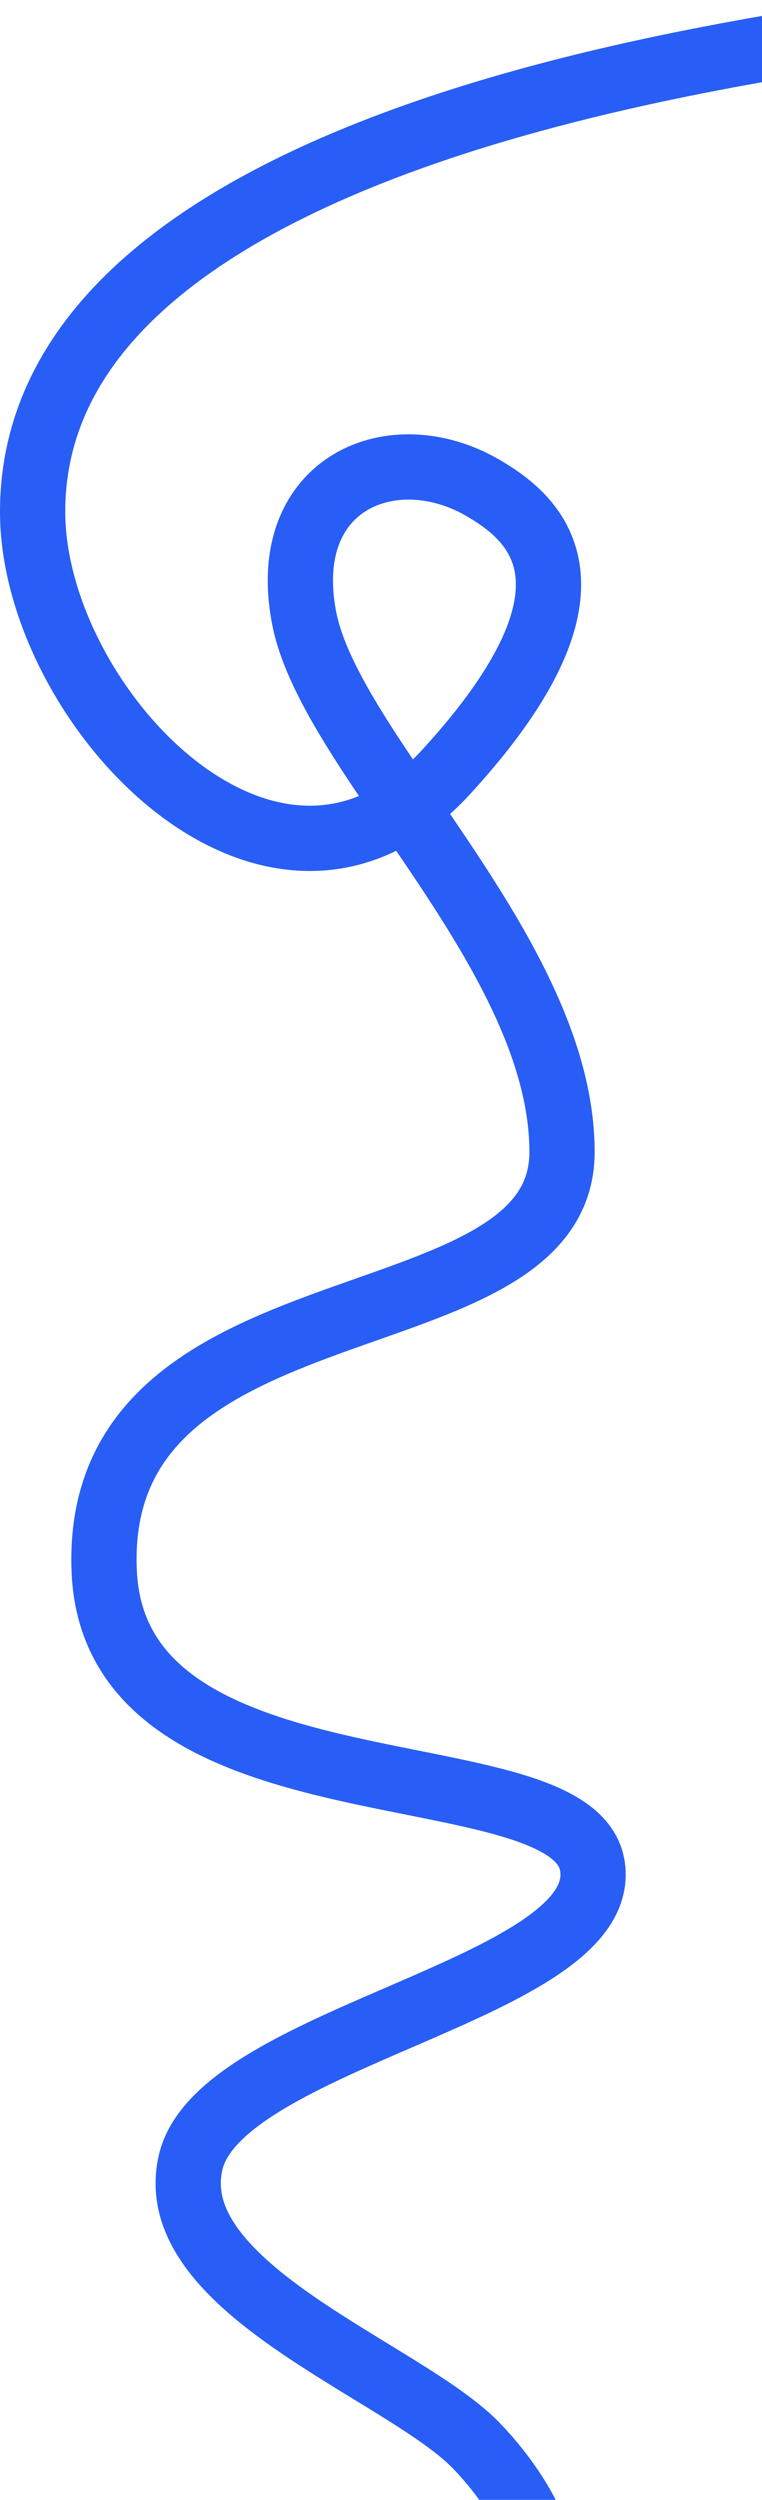 <svg width="362" height="1187" viewBox="0 0 362 1187" fill="none" xmlns="http://www.w3.org/2000/svg">
<path d="M406 16C320 30 15.5 74.5 15.5 243C15.5 334.735 129.5 456.5 212 366.5C294.5 276.5 251.598 244.808 230 232C187 206.5 132 229 144.5 293.5C157 358 267 453 267 547C267 641.202 43.5 603 49.5 746C54.577 867 273.5 828.5 281.5 886.5C289.5 944.5 104 967 90.5 1027C77 1087 192.5 1126 226.5 1161.5C253.7 1189.9 260.5 1217.33 260.5 1227.5" stroke="#285EF6" stroke-width="31"/>
</svg>
